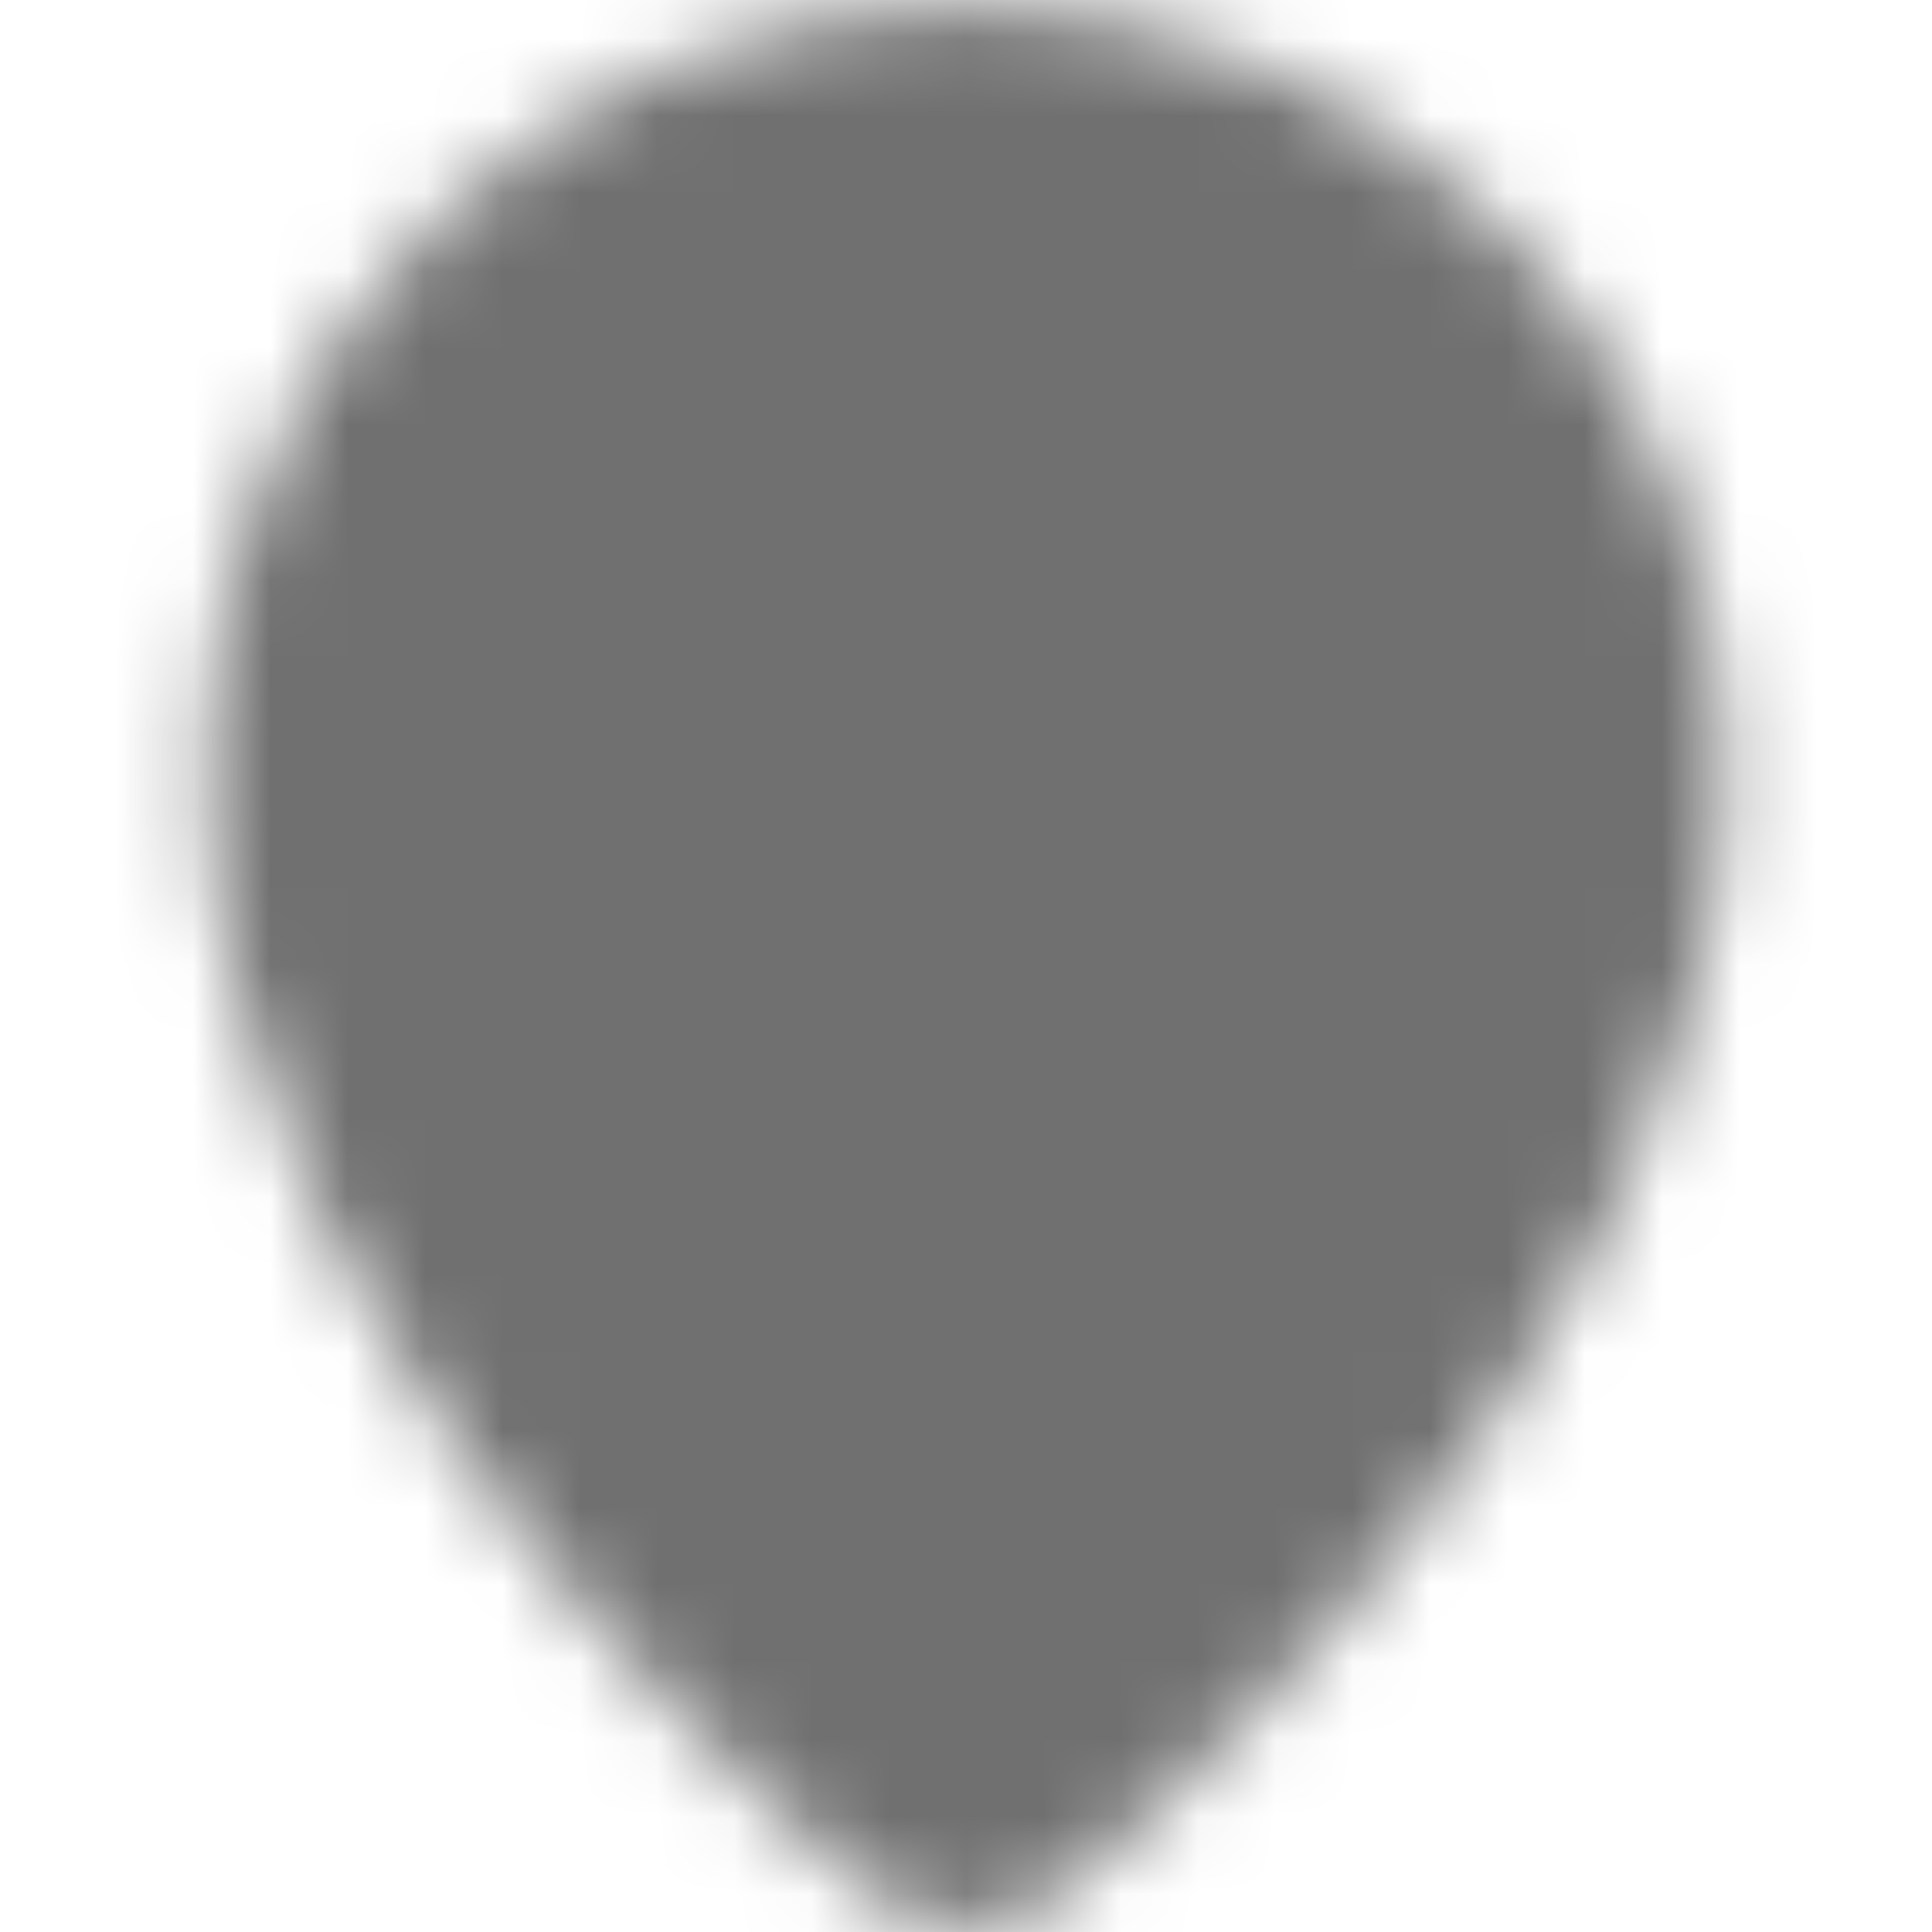 <svg width="25" height="25" viewBox="0 0 25 25" fill="none" xmlns="http://www.w3.org/2000/svg">
<mask id="mask0_186_273" style="mask-type:luminance" maskUnits="userSpaceOnUse" x="2" y="0" width="21" height="25">
<path d="M12.5 22.917C12.5 22.917 20.312 16.667 20.312 9.896C20.312 5.581 16.815 2.083 12.5 2.083C8.185 2.083 4.688 5.581 4.688 9.896C4.688 16.667 12.5 22.917 12.5 22.917Z" fill="white" stroke="white" stroke-width="4" stroke-linejoin="round"/>
<path d="M12.5 13.021C12.91 13.021 13.317 12.94 13.696 12.783C14.075 12.626 14.419 12.396 14.71 12.105C15 11.815 15.23 11.471 15.387 11.092C15.544 10.713 15.625 10.306 15.625 9.896C15.625 9.485 15.544 9.079 15.387 8.7C15.23 8.321 15 7.976 14.71 7.686C14.419 7.396 14.075 7.166 13.696 7.009C13.317 6.852 12.91 6.771 12.5 6.771C11.671 6.771 10.876 7.1 10.29 7.686C9.704 8.272 9.375 9.067 9.375 9.896C9.375 10.725 9.704 11.52 10.29 12.105C10.876 12.692 11.671 13.021 12.5 13.021Z" fill="black" stroke="black" stroke-width="4" stroke-linejoin="round"/>
</mask>
<g mask="url(#mask0_186_273)">
<path d="M0 0H25V25H0V0Z" fill="#707070"/>
</g>
</svg>
